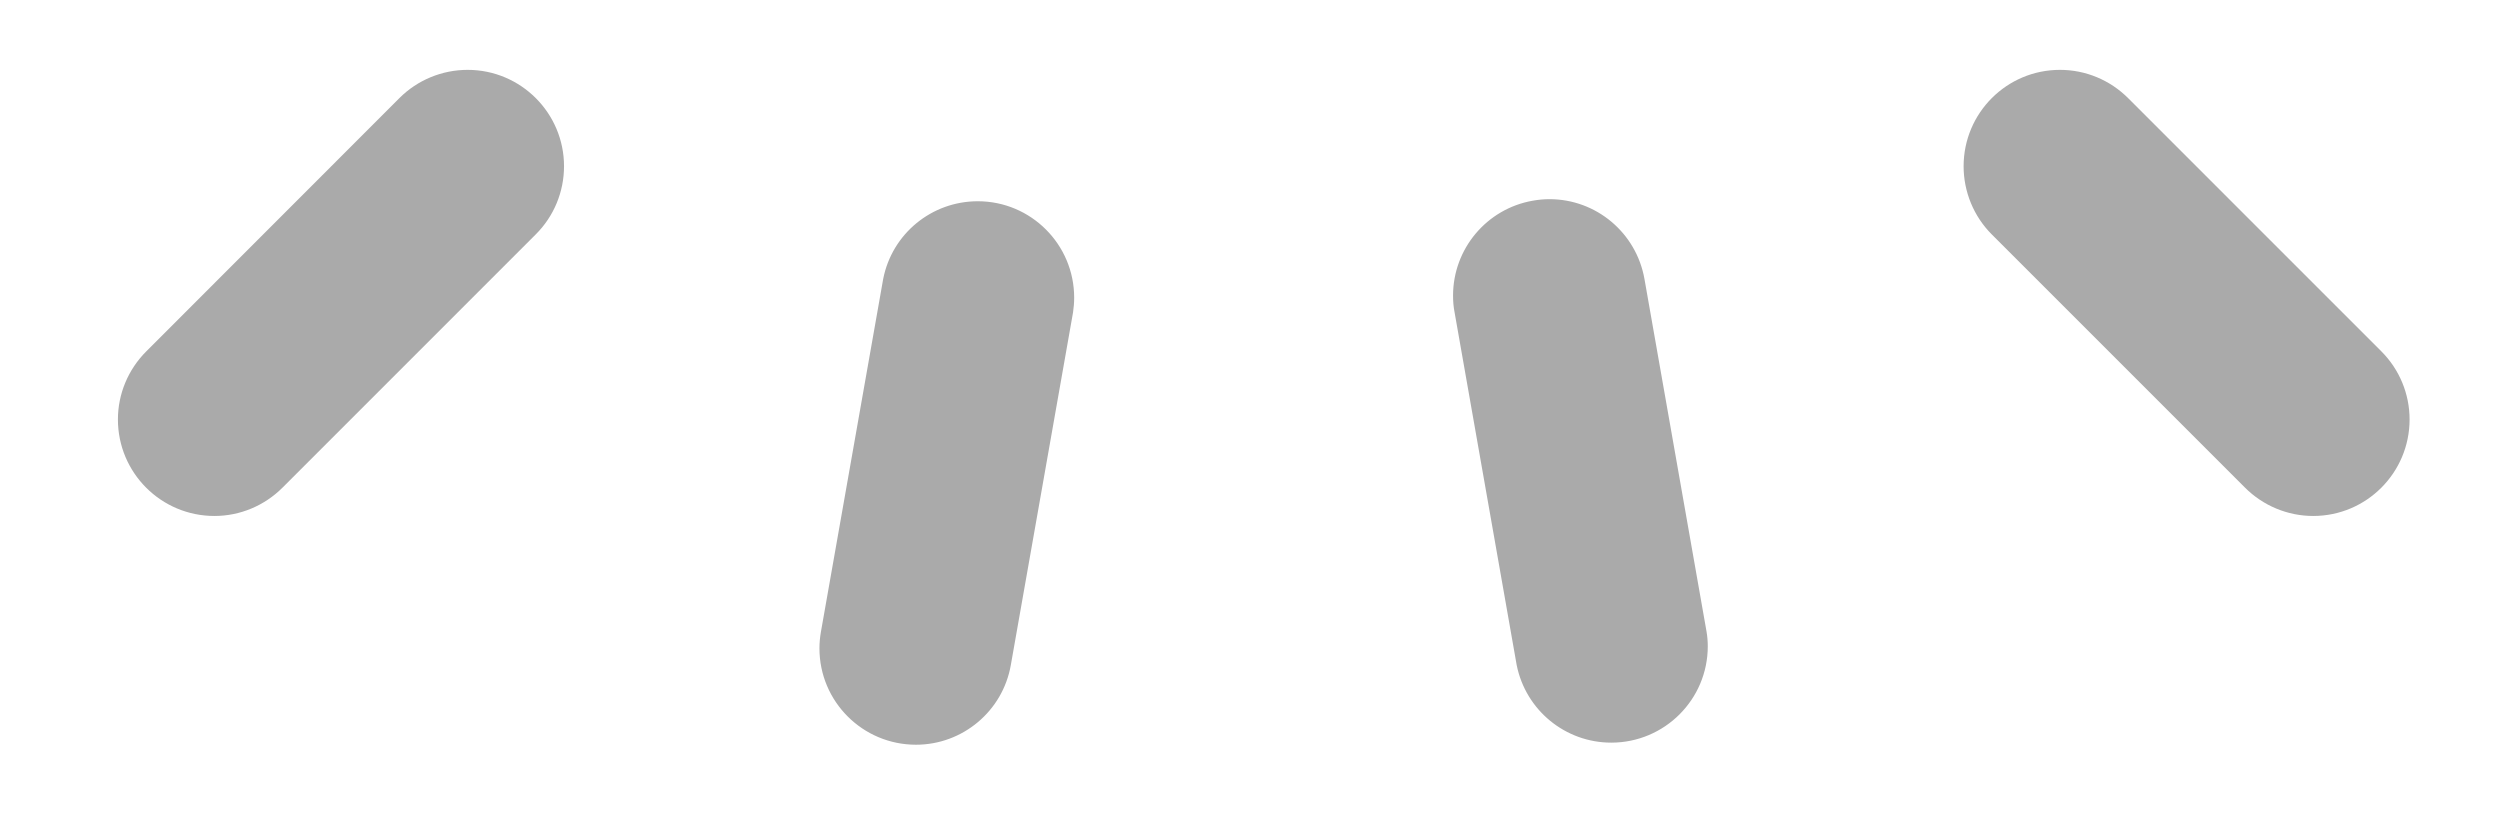 ﻿<?xml version="1.0" encoding="utf-8"?>
<svg version="1.1" xmlns:xlink="http://www.w3.org/1999/xlink" width="18px" height="6px" xmlns="http://www.w3.org/2000/svg">
  <g transform="matrix(1 0 0 1 -361 -137 )">
    <path d="M 5.9 4.668  C 5.9 4.627  5.904 4.587  5.911 4.547  L 6.359 2.008  C 6.423 1.683  6.708 1.449  7.04 1.449  C 7.423 1.449  7.734 1.76  7.734 2.143  C 7.734 2.179  7.731 2.214  7.726 2.249  L 7.278 4.788  C 7.22 5.12  6.931 5.362  6.595 5.362  C 6.211 5.362  5.9 5.051  5.9 4.668  Z M 11.601 5.347  C 11.27 5.347  10.985 5.113  10.92 4.788  L 10.473 2.249  C 10.465 2.209  10.462 2.169  10.462 2.128  C 10.462 1.792  10.704 1.503  11.036 1.445  C 11.075 1.438  11.116 1.434  11.156 1.434  C 11.493 1.434  11.781 1.676  11.84 2.008  L 12.287 4.547  C 12.293 4.582  12.296 4.618  12.296 4.653  C 12.296 5.036  11.985 5.347  11.601 5.347  Z M 16.655 3.715  C 16.471 3.715  16.294 3.641  16.164 3.511  L 14.341 1.688  C 14.211 1.558  14.138 1.381  14.138 1.197  C 14.138 0.814  14.448 0.503  14.832 0.503  C 15.016 0.503  15.192 0.576  15.323 0.707  L 17.146 2.53  C 17.276 2.66  17.349 2.836  17.349 3.02  C 17.349 3.404  17.038 3.715  16.655 3.715  Z M 0.849 3.02  C 0.849 2.836  0.923 2.66  1.053 2.53  L 2.876 0.706  C 3.006 0.576  3.183 0.503  3.367 0.503  C 3.75 0.503  4.061 0.814  4.061 1.197  C 4.061 1.381  3.988 1.558  3.857 1.688  L 2.034 3.511  C 1.904 3.641  1.728 3.715  1.544 3.715  C 1.16 3.715  0.849 3.404  0.849 3.02  Z " fill-rule="nonzero" fill="#aaaaaa" stroke="none" transform="matrix(1 0 0 1 361 137 )" />
  </g>
</svg>